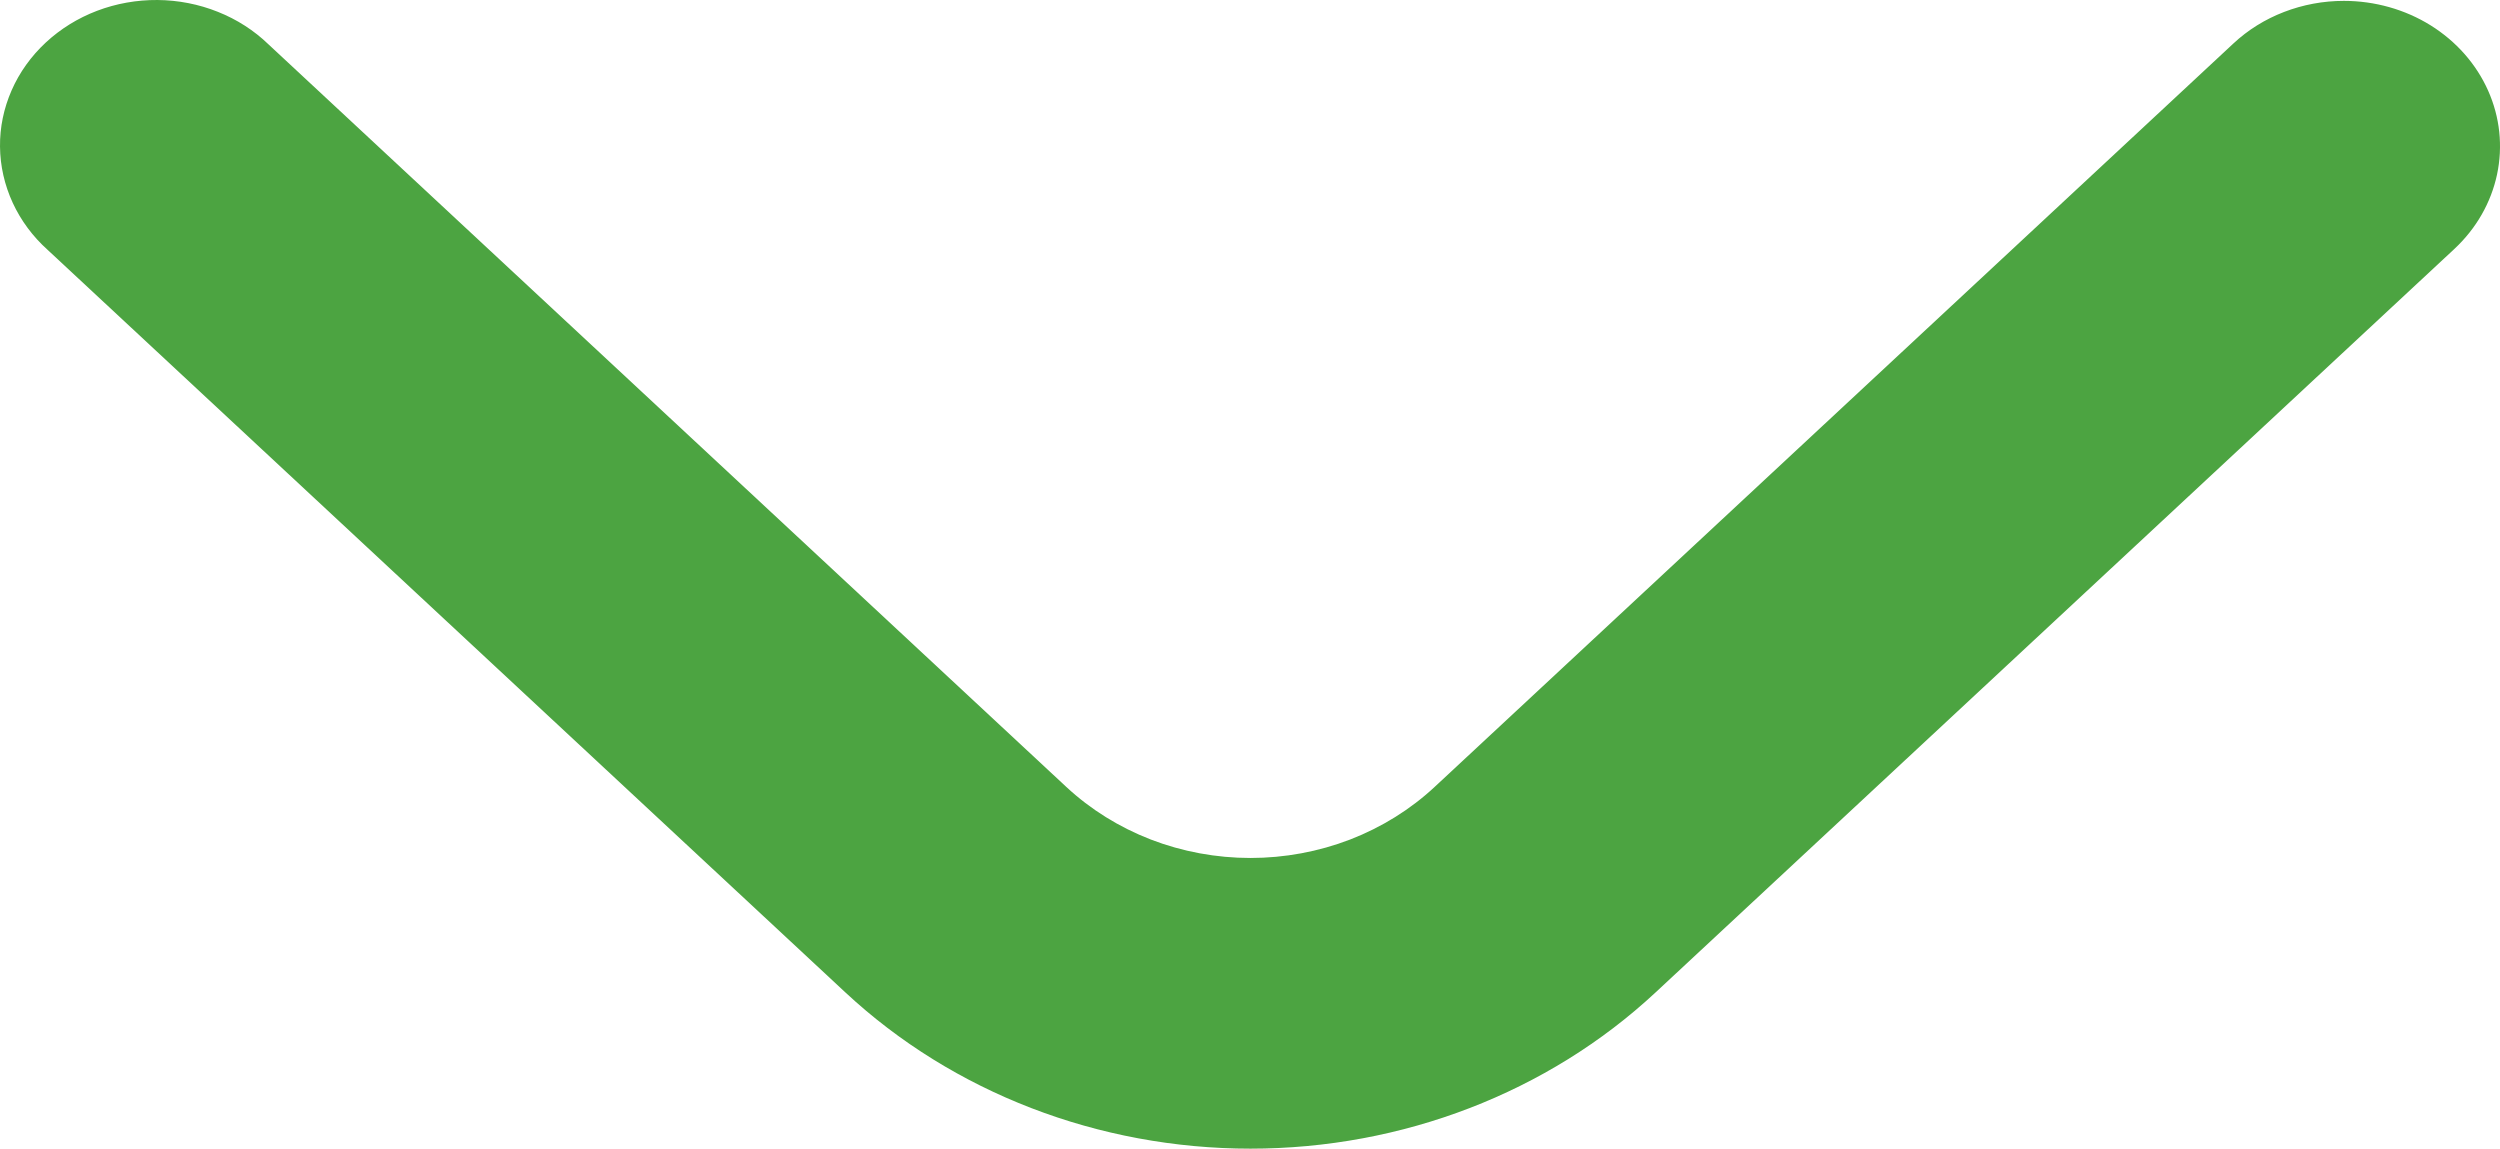 <svg width="37" height="17" viewBox="0 0 37 17" fill="none" xmlns="http://www.w3.org/2000/svg">
<path d="M34.689 0.013C34.385 0.013 34.084 0.069 33.804 0.177C33.523 0.285 33.268 0.444 33.054 0.644L21.232 11.647C20.874 11.98 20.449 12.244 19.982 12.425C19.514 12.605 19.013 12.698 18.507 12.698C18.001 12.698 17.5 12.605 17.032 12.425C16.565 12.244 16.14 11.98 15.782 11.647L3.974 0.657C3.761 0.451 3.506 0.287 3.224 0.175C2.942 0.062 2.639 0.003 2.332 8.2016e-05C2.025 -0.002 1.72 0.052 1.436 0.16C1.152 0.268 0.894 0.428 0.677 0.63C0.46 0.832 0.288 1.072 0.172 1.337C0.056 1.601 -0.003 1.885 8.72812e-05 2.17C0.003 2.456 0.067 2.738 0.188 3.001C0.309 3.263 0.485 3.501 0.706 3.699L12.514 14.69C14.103 16.169 16.259 17 18.507 17C20.755 17 22.911 16.169 24.5 14.69L36.324 3.685C36.647 3.384 36.867 3.001 36.956 2.583C37.045 2.166 36.999 1.734 36.824 1.341C36.649 0.948 36.353 0.612 35.973 0.375C35.593 0.139 35.146 0.013 34.689 0.013Z" fill="#4CA441"/>
</svg>
